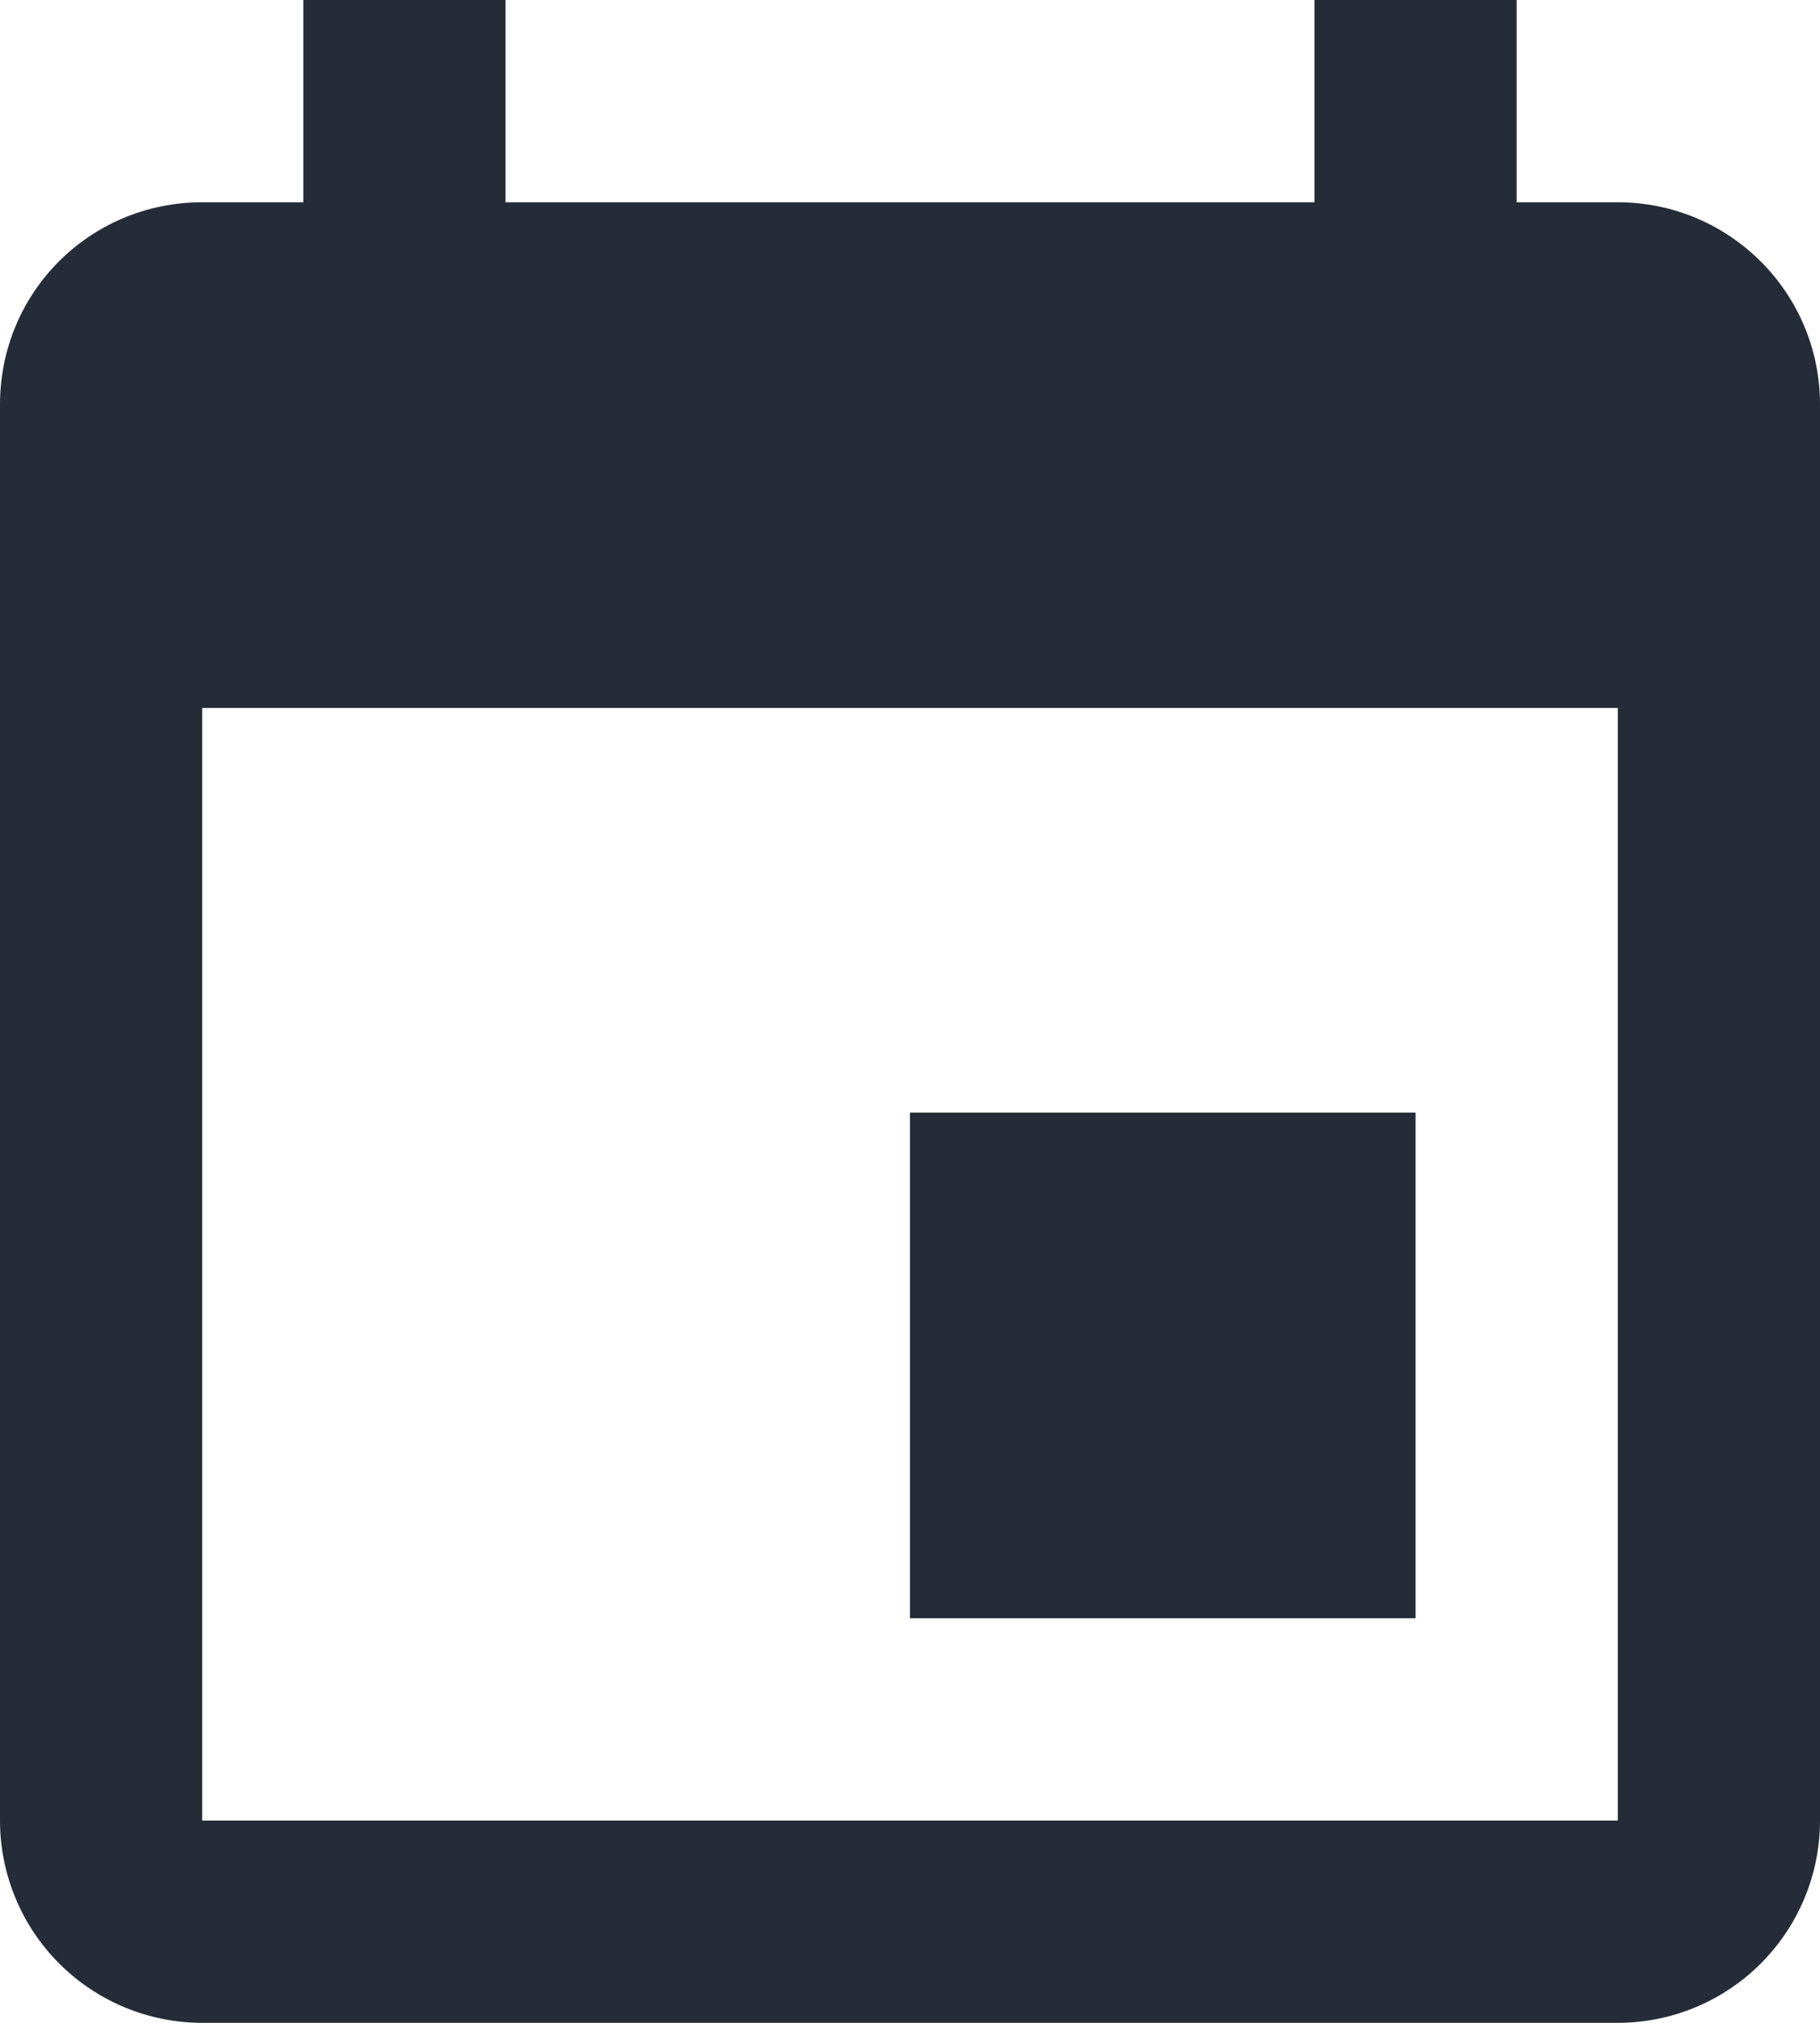 <svg width="18" height="20" viewBox="0 0 18 20" fill="none" xmlns="http://www.w3.org/2000/svg">
<path d="M16 18H2V7H16V18ZM13 0V2H5V0H3V2H2C0.89 2 0 2.89 0 4V18C0 18.53 0.211 19.039 0.586 19.414C0.961 19.789 1.47 20 2 20H16C16.53 20 17.039 19.789 17.414 19.414C17.789 19.039 18 18.53 18 18V4C18 2.89 17.1 2 16 2H15V0H13ZM14 11H9V16H14V11Z" fill="#252C38"/>
</svg>
